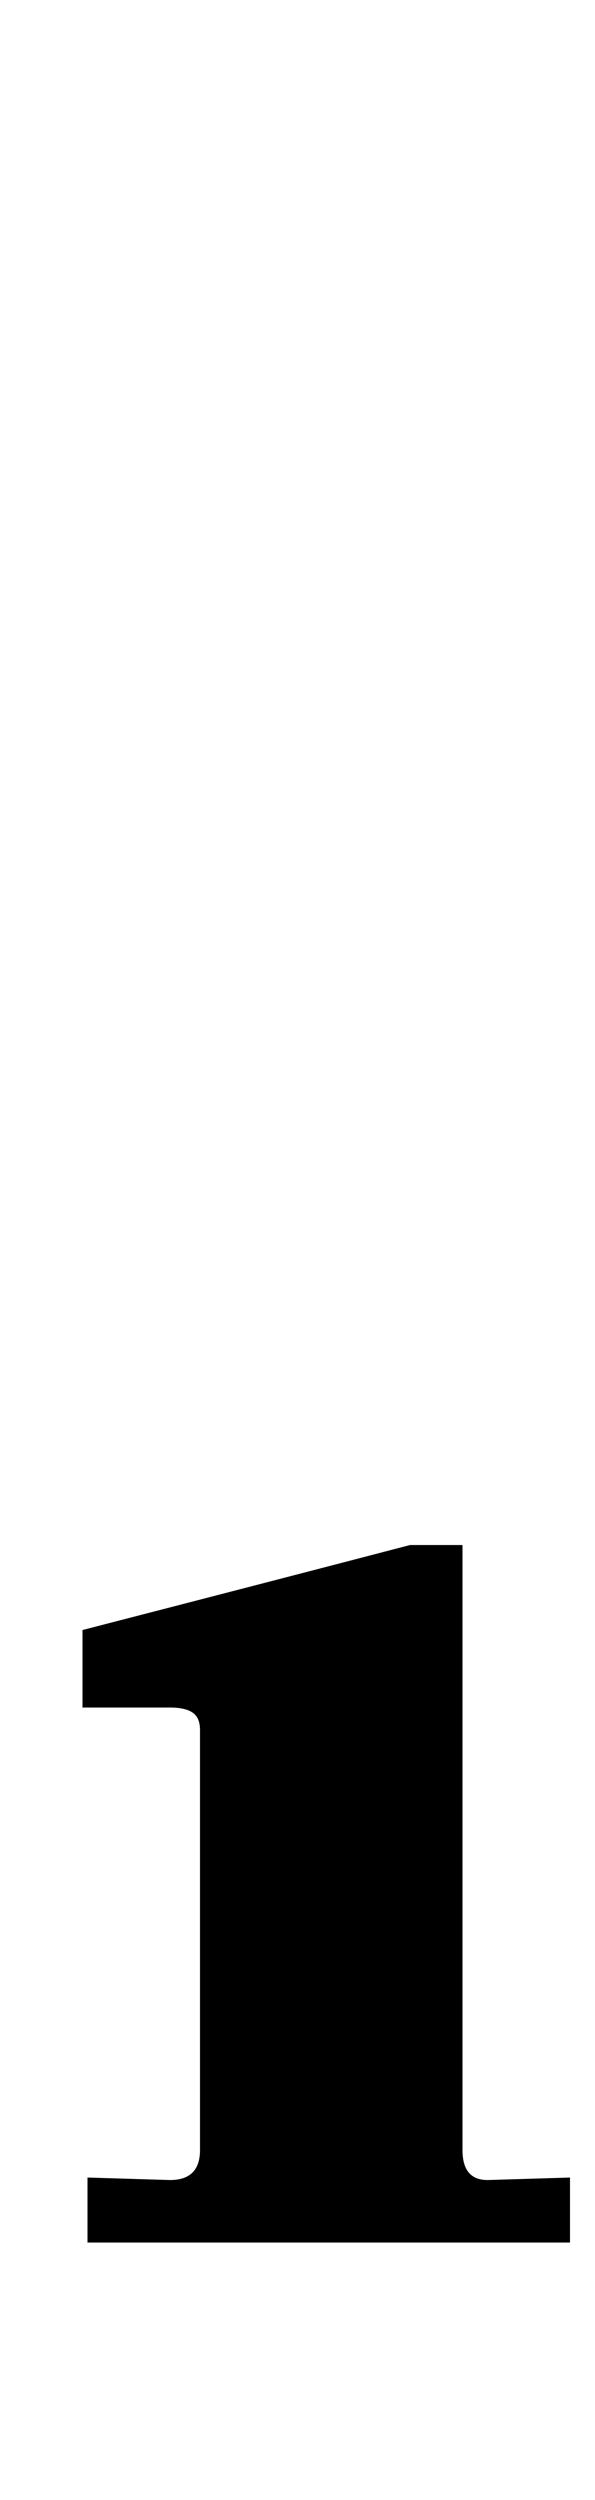 <?xml version="1.0" standalone="no"?>
<!DOCTYPE svg PUBLIC "-//W3C//DTD SVG 1.1//EN" "http://www.w3.org/Graphics/SVG/1.1/DTD/svg11.dtd" >
<svg xmlns="http://www.w3.org/2000/svg" xmlns:xlink="http://www.w3.org/1999/xlink" version="1.1" viewBox="-10 0 238 1000">
  <g transform="matrix(1 0 0 -1 0 800)">
   <path fill="currentColor"
d="M58 -72q12 0 12 12v168q0 5 -3 7t-9 2h-35v31q89 23 131 34h21v-242q0 -12 10 -12l33 1v-26h-193v26z" />
  </g>

</svg>
